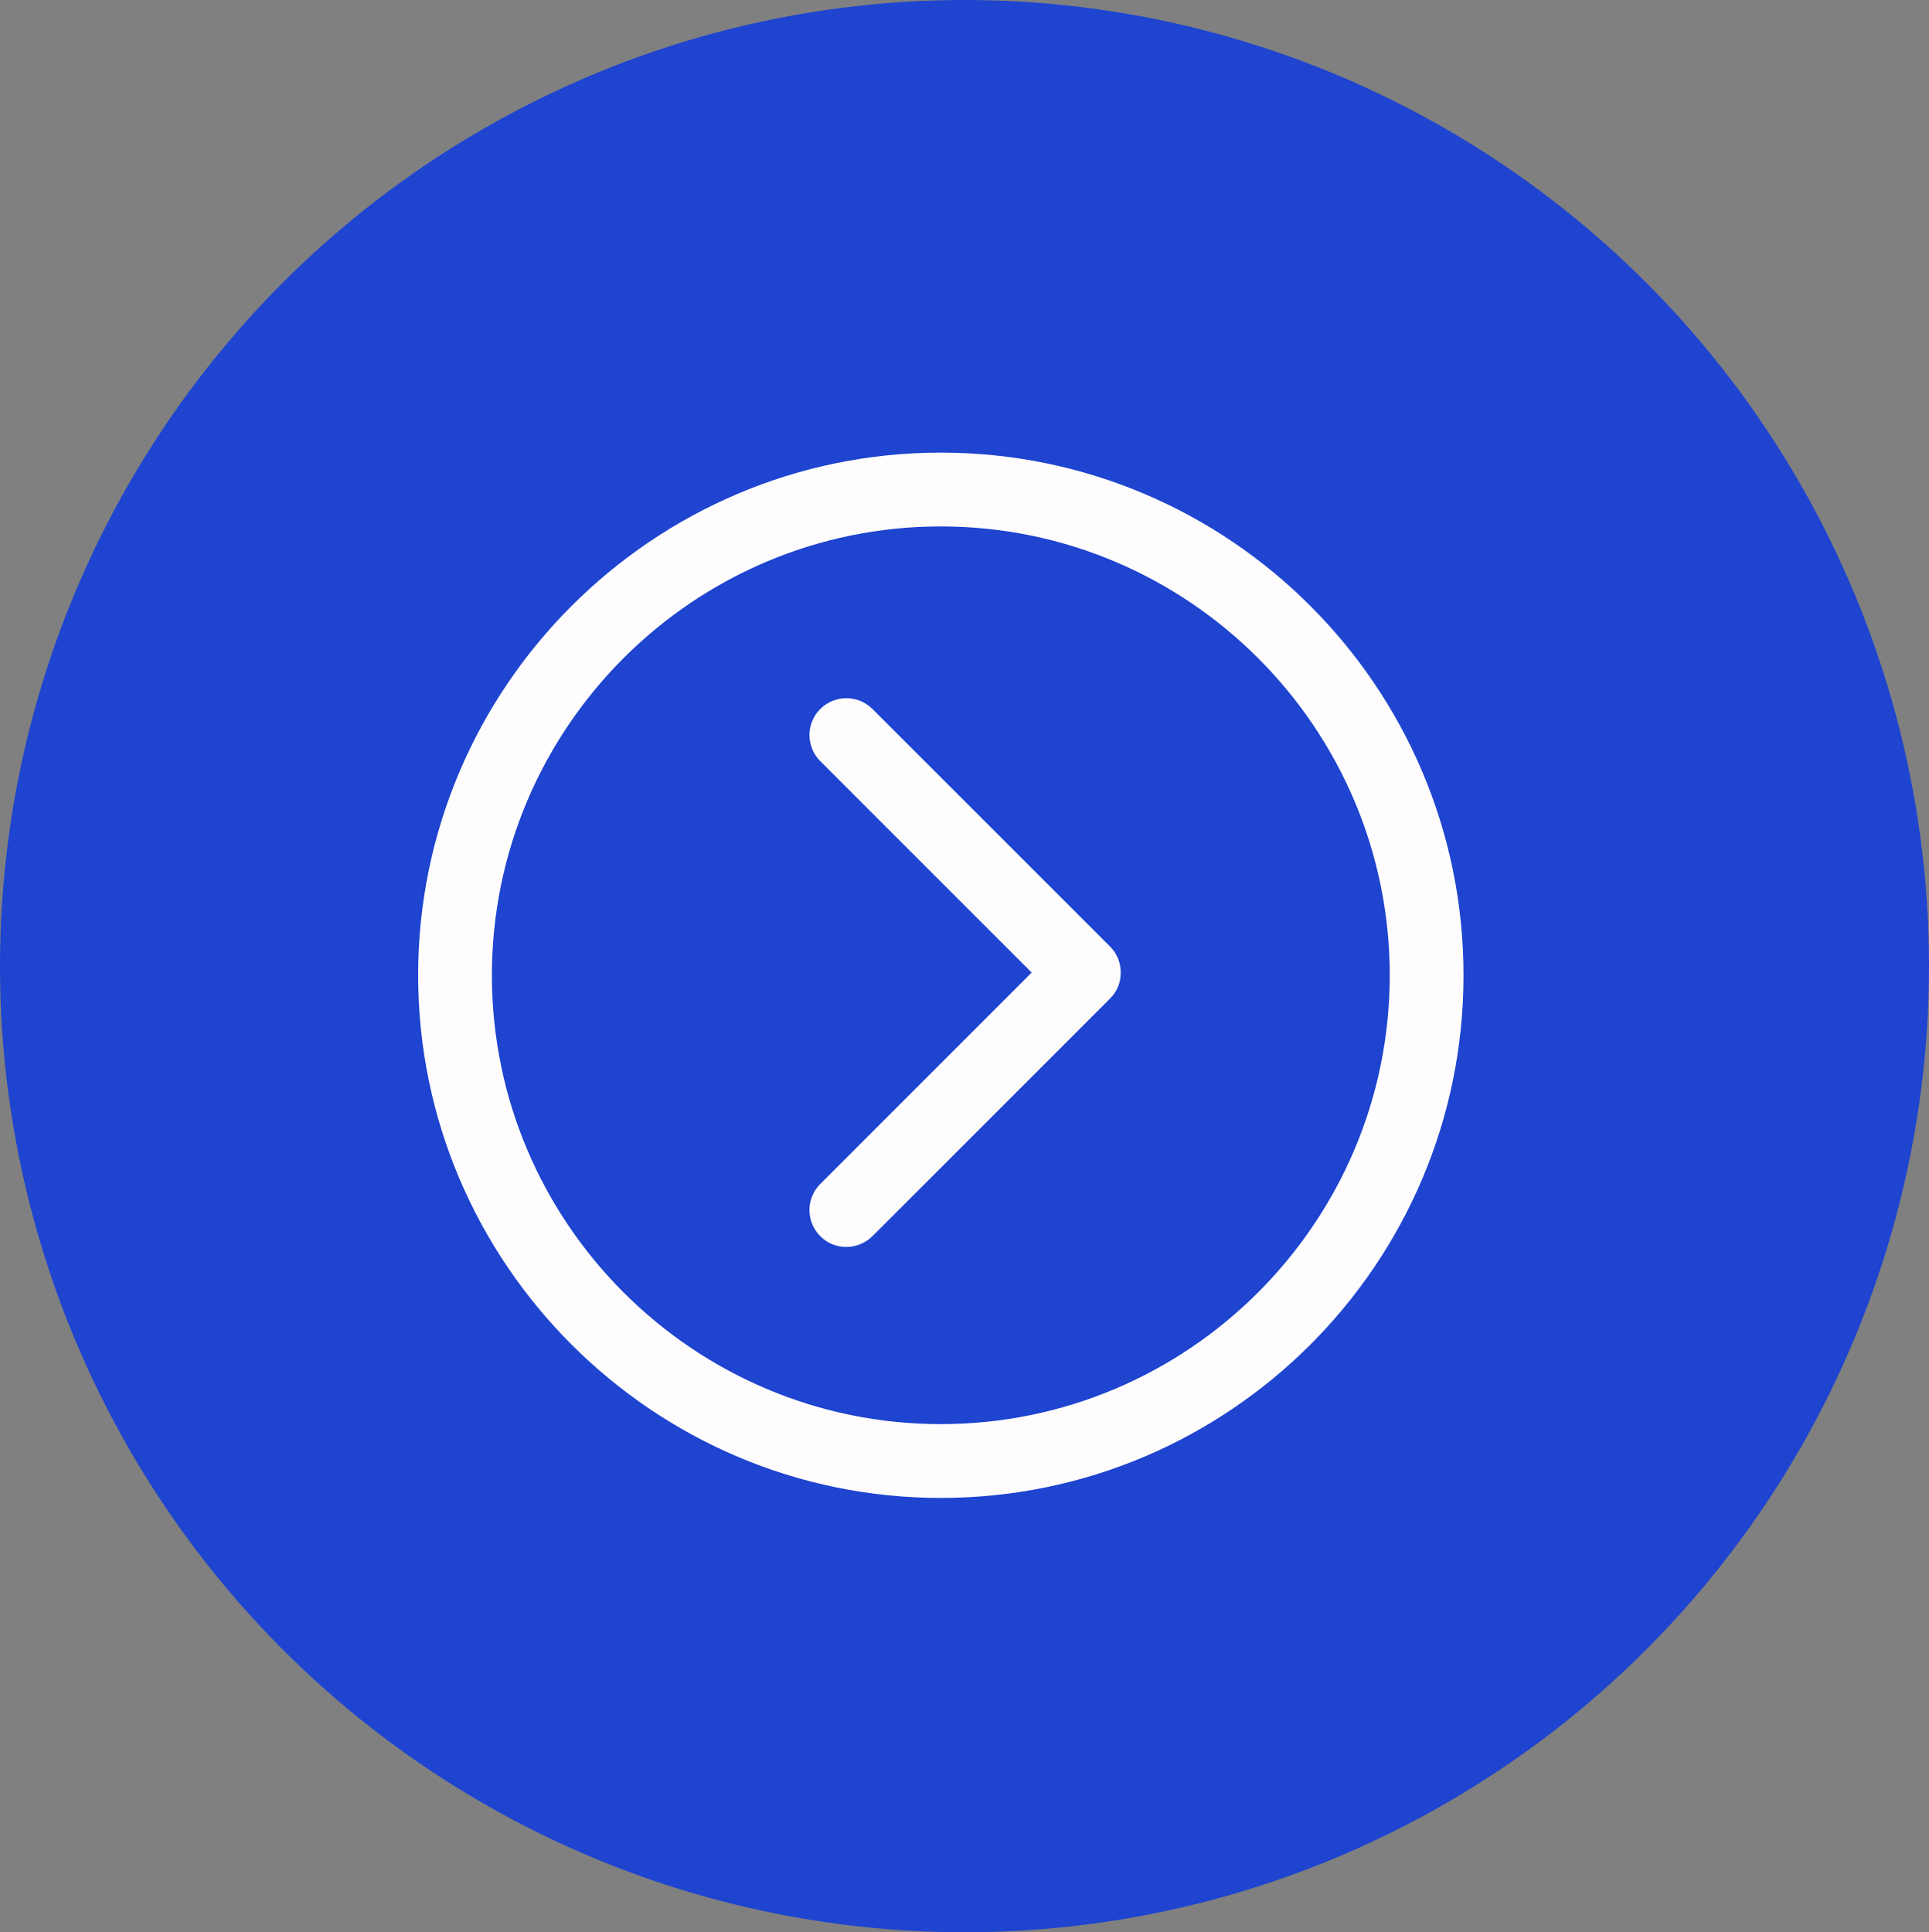 <svg xmlns="http://www.w3.org/2000/svg" xmlns:xlink="http://www.w3.org/1999/xlink" preserveAspectRatio="xMidYMid" width="36.906" height="36.97" viewBox="0 0 36.906 36.97">
  <rect x="0" y="0" width="36.906" height="36.97" fill="#808080" stroke="none"/>
  <defs>
    <style>
      .cls-1 {
        fill: #1e44d0;
      }

      .cls-2 {
        fill: #fefcfd;
        fill-rule: evenodd;
      }
    </style>
  </defs>
  <g>
    <ellipse cx="18.453" cy="18.485" rx="18.453" ry="18.485" class="cls-1"/>
    <path d="M18.000,28.660 C12.492,28.660 8.000,24.168 8.000,18.660 C8.000,13.152 12.492,8.660 18.000,8.660 C23.508,8.660 28.000,13.135 28.000,18.660 C28.000,24.185 23.508,28.660 18.000,28.660 ZM18.000,10.072 C13.267,10.072 9.411,13.927 9.411,18.660 C9.411,23.393 13.267,27.248 18.000,27.248 C22.733,27.248 26.589,23.393 26.589,18.660 C26.589,13.927 22.733,10.072 18.000,10.072 ZM16.692,23.652 C16.554,23.789 16.365,23.858 16.193,23.858 C16.003,23.858 15.831,23.789 15.694,23.652 C15.418,23.376 15.418,22.929 15.694,22.653 L19.738,18.608 L15.694,14.563 C15.418,14.288 15.418,13.841 15.694,13.565 C15.969,13.290 16.417,13.290 16.692,13.565 L21.236,18.109 C21.374,18.247 21.442,18.419 21.442,18.608 C21.442,18.798 21.374,18.970 21.236,19.107 L16.692,23.652 Z" class="cls-2"/>
  </g>
</svg>
